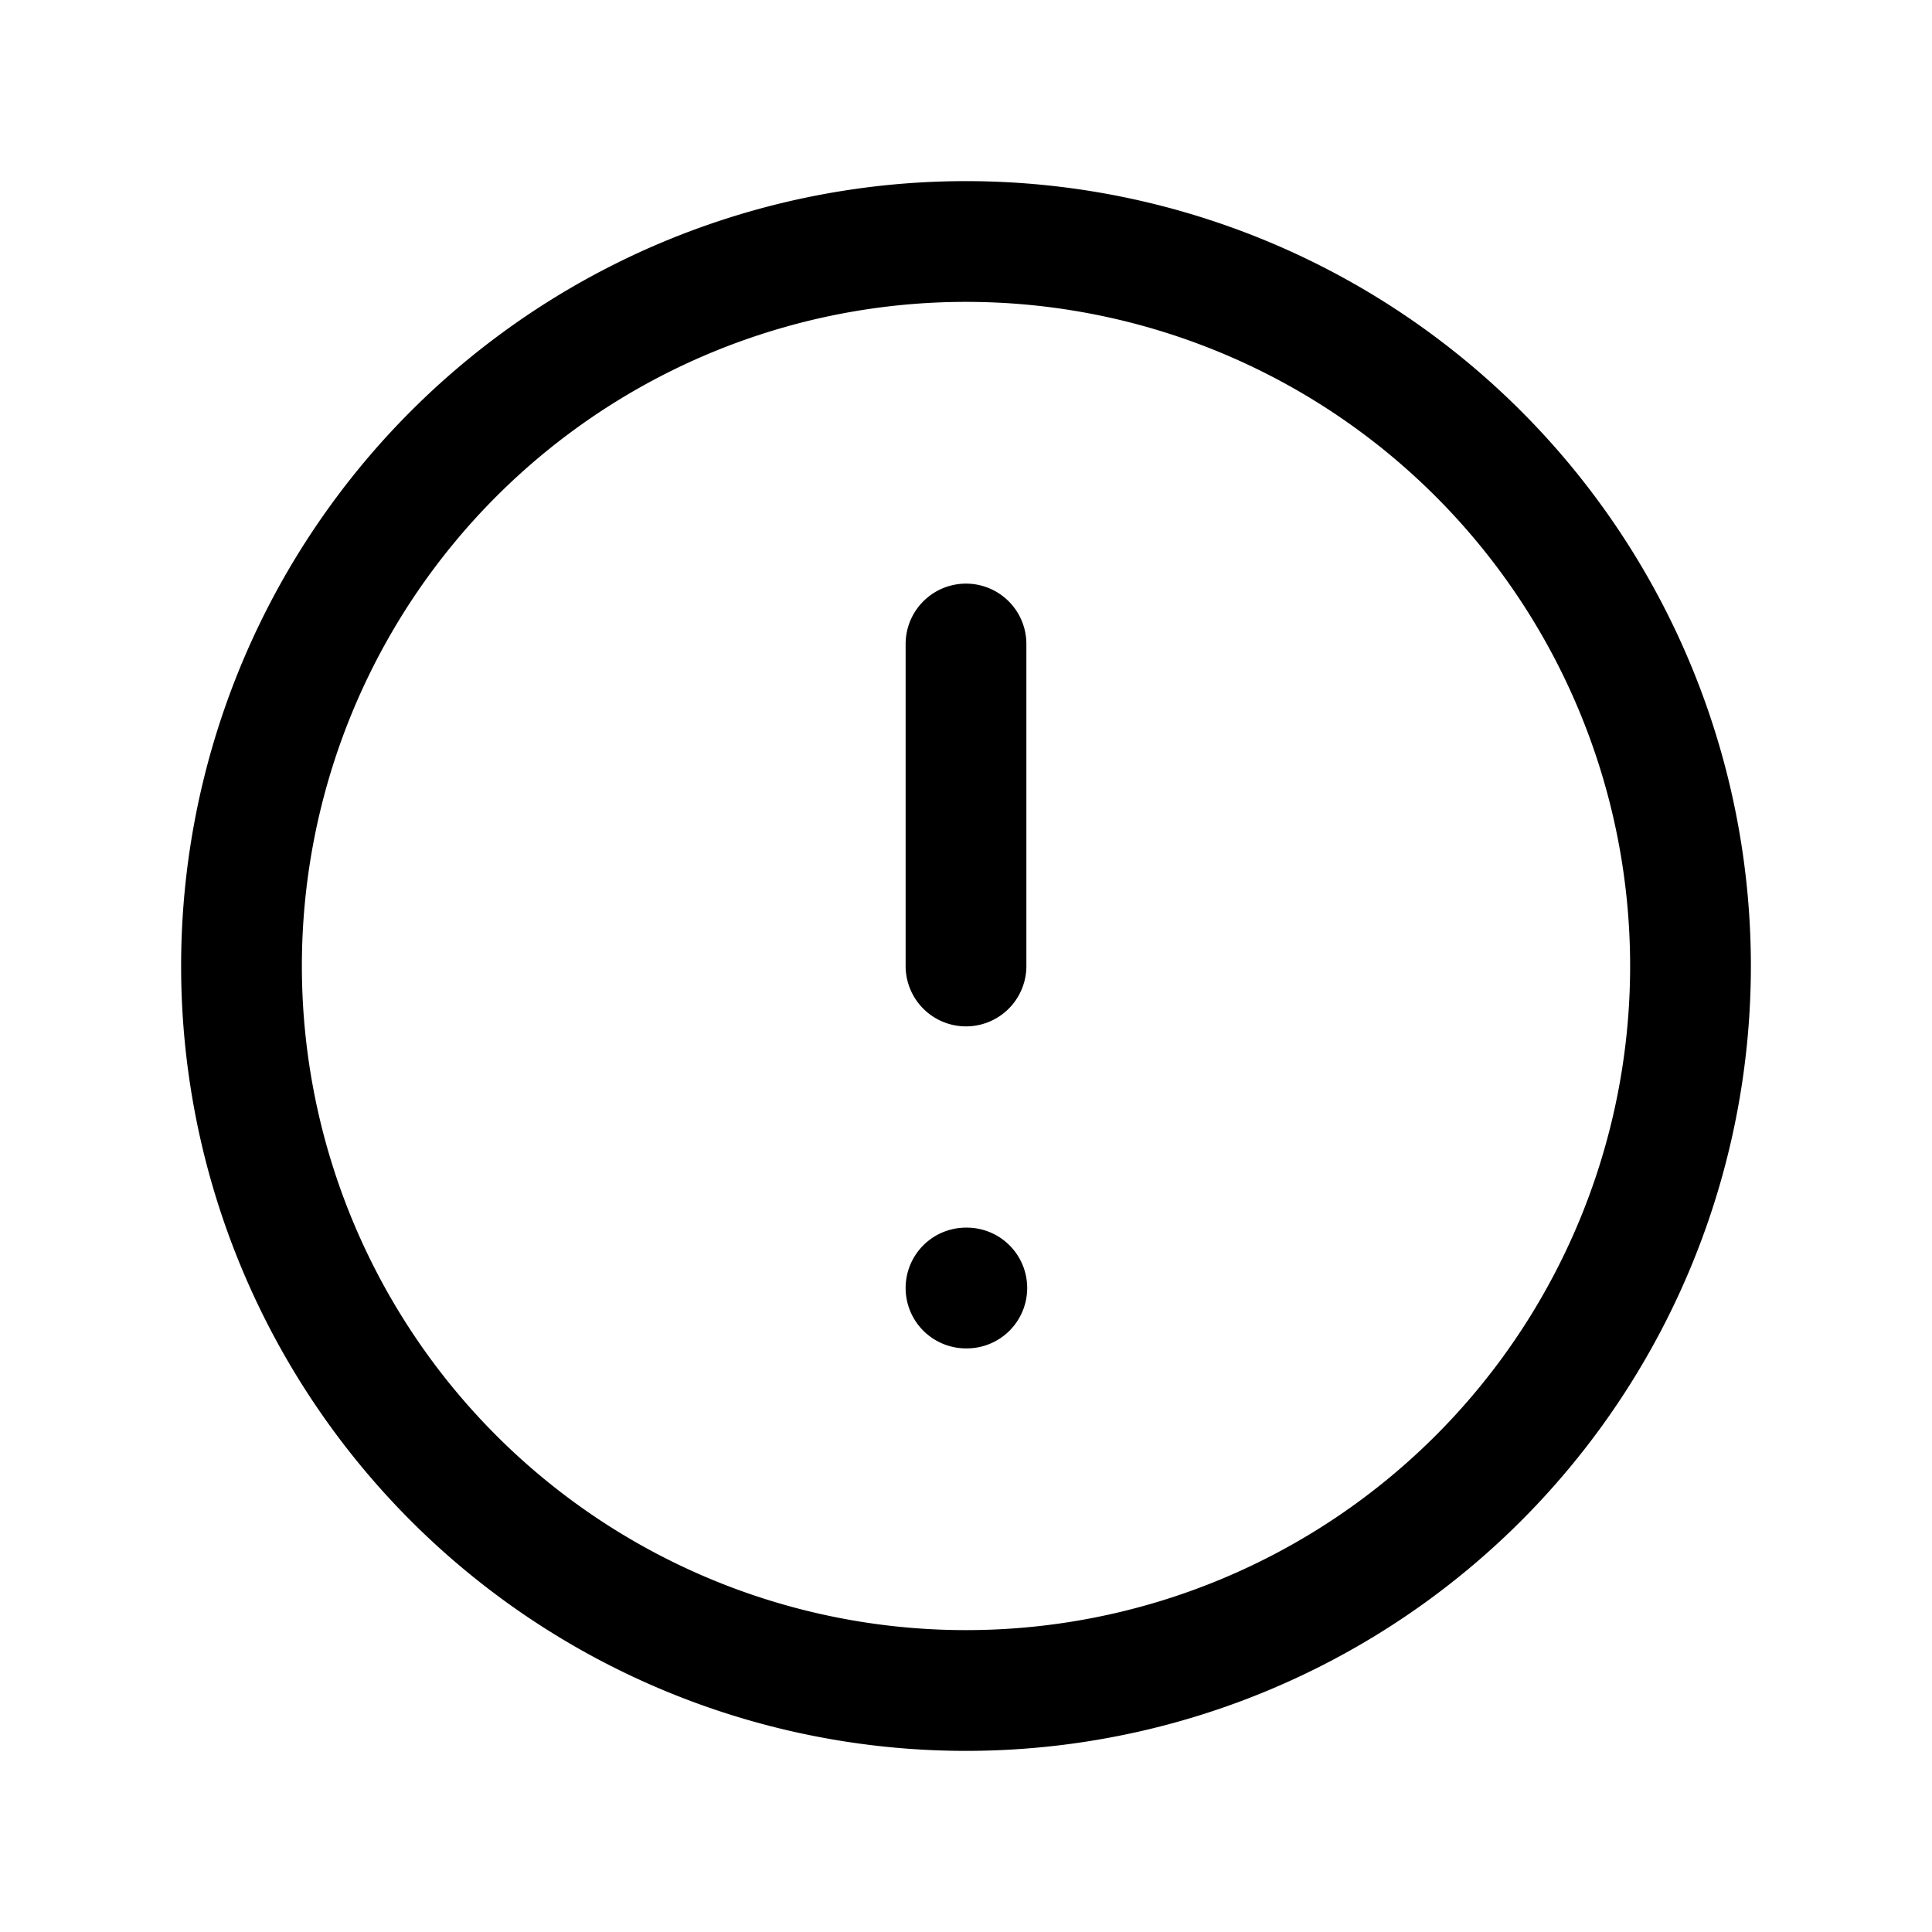 <svg xmlns="http://www.w3.org/2000/svg" fill="none" viewBox="0 0 24 24" stroke="currentColor">
  <path stroke-linecap="round" stroke-linejoin="round" stroke-width="1.5" d="M12 8v4m0 4h.01M21 12a9 9 0 11-18 0 9 9 0 0118 0z" />
</svg> 
